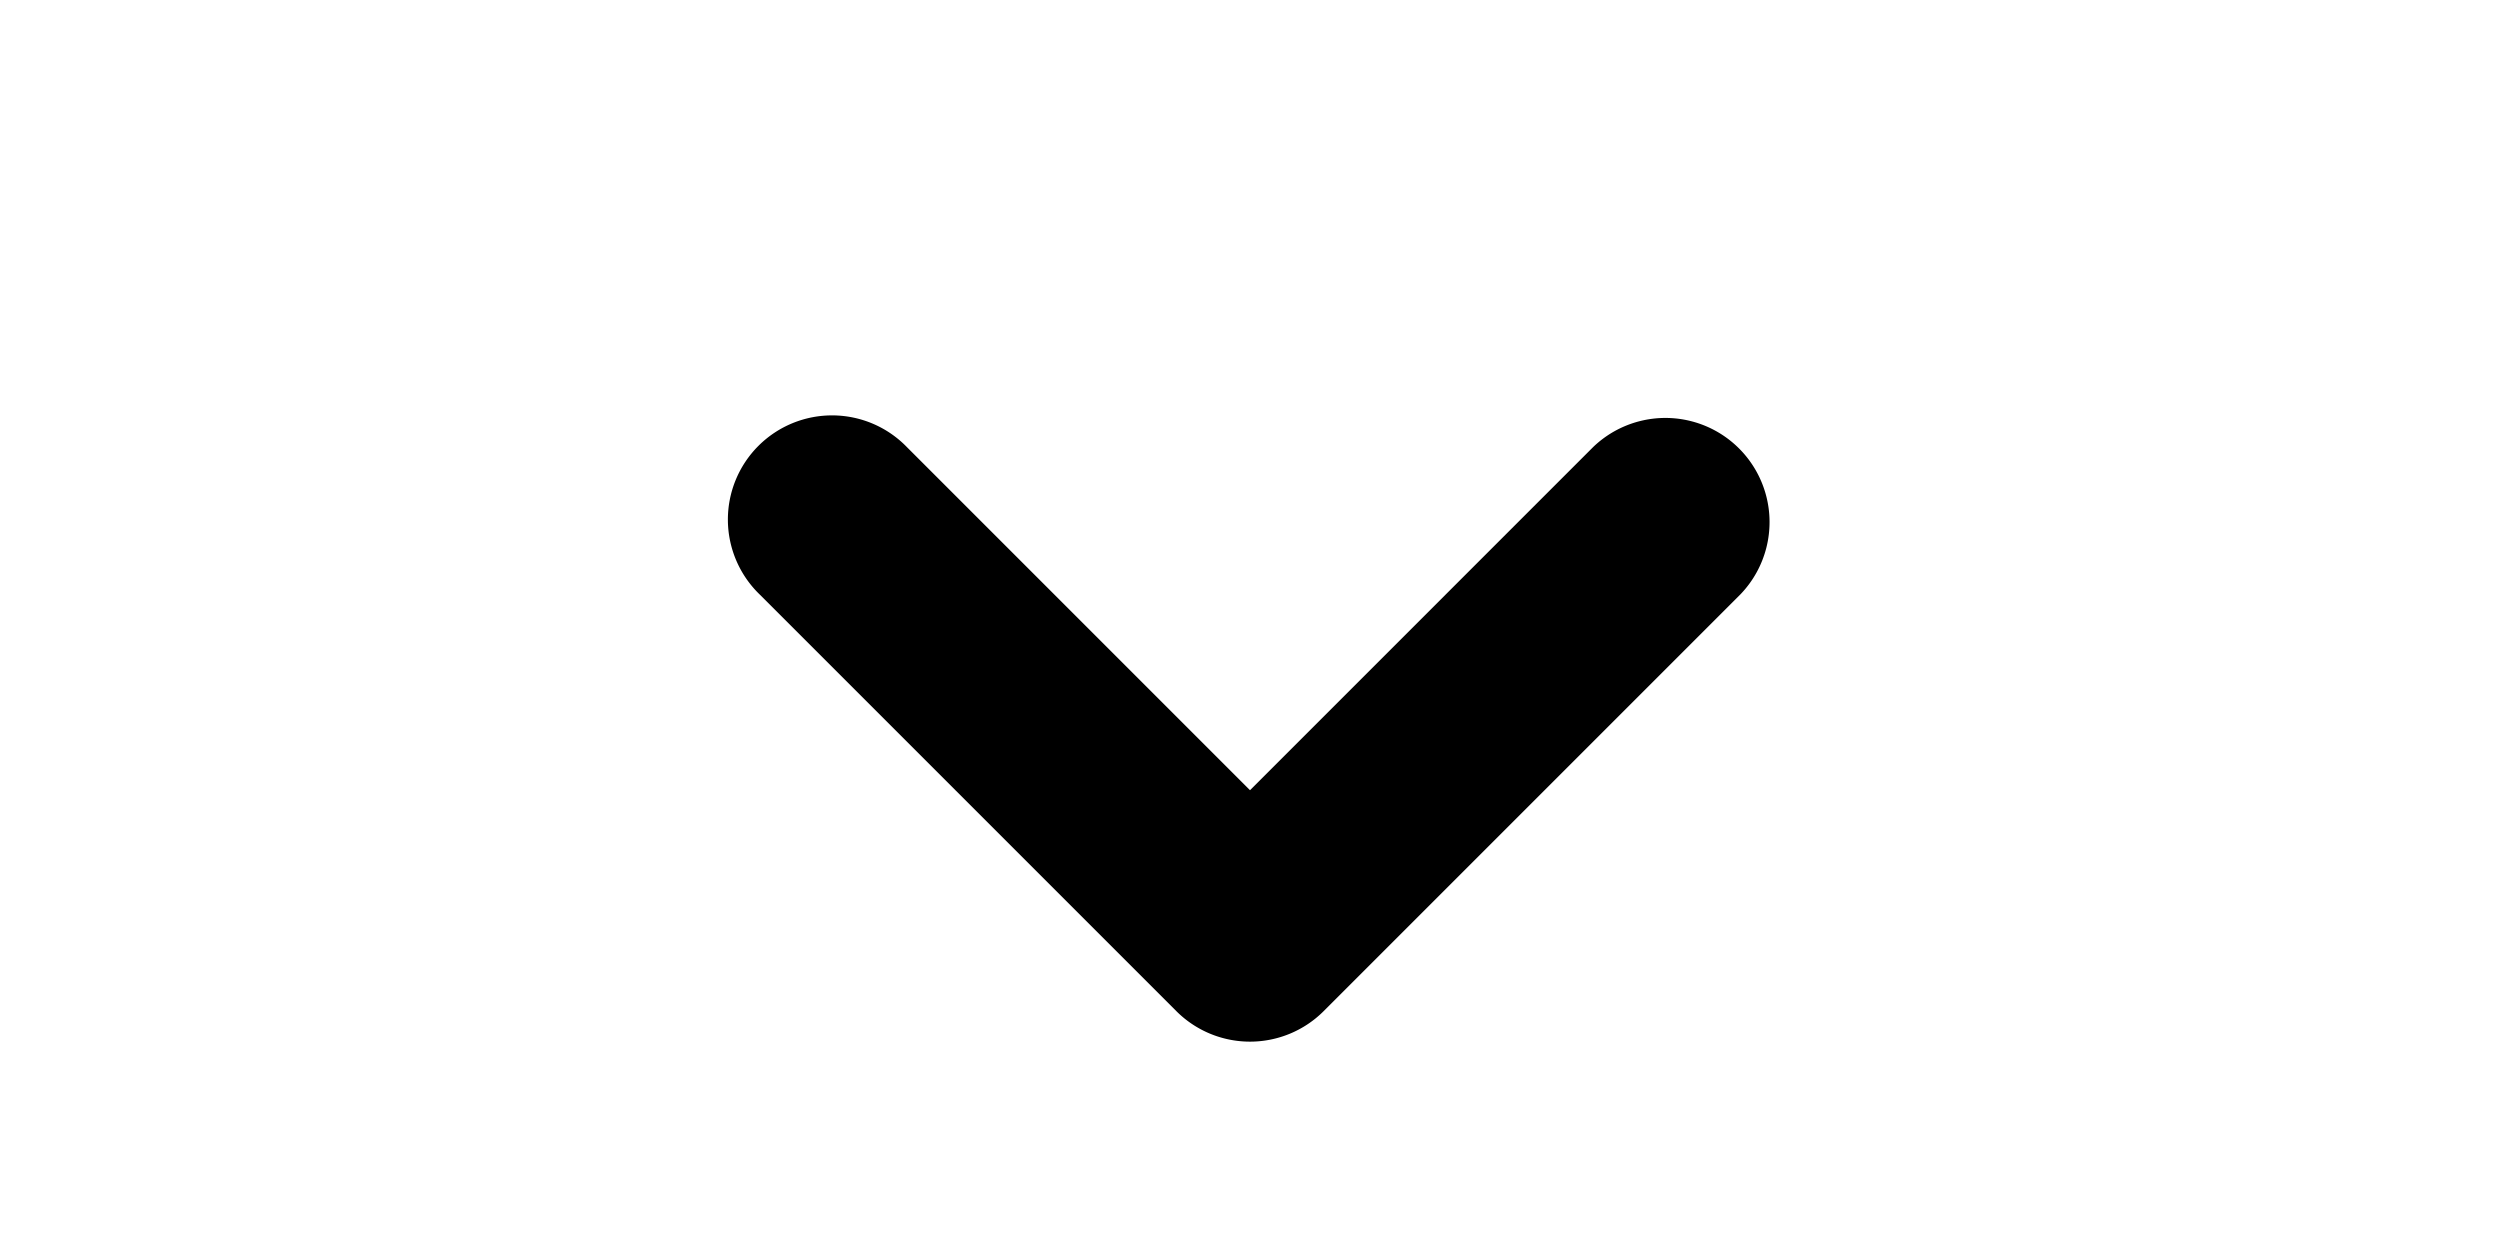 <?xml version="1.0" encoding="UTF-8" standalone="no"?>
<svg
   xmlns:dc="http://purl.org/dc/elements/1.1/"
   xmlns:cc="http://creativecommons.org/ns#"
   xmlns:rdf="http://www.w3.org/1999/02/22-rdf-syntax-ns#"
   xmlns:svg="http://www.w3.org/2000/svg"
   xmlns="http://www.w3.org/2000/svg"
   xmlns:sodipodi="http://sodipodi.sourceforge.net/DTD/sodipodi-0.dtd"
   xmlns:inkscape="http://www.inkscape.org/namespaces/inkscape"
   viewBox="0 0 24 12"
   version="1.1"
   id="svg6"
   sodipodi:docname="scroll_down.svg"
   inkscape:version="0.92.3 (2405546, 2018-03-11)"
   width="24"
   height="12">
  <defs
     id="defs10" />
  <sodipodi:namedview
     pagecolor="#ffffff"
     bordercolor="#666666"
     borderopacity="1"
     objecttolerance="10"
     gridtolerance="10"
     guidetolerance="10"
     inkscape:pageopacity="0"
     inkscape:pageshadow="2"
     inkscape:window-width="640"
     inkscape:window-height="480"
     id="namedview8"
     showgrid="false"
     inkscape:zoom="9.8333333"
     inkscape:cx="10.220339"
     inkscape:cy="12"
     inkscape:window-x="0"
     inkscape:window-y="46"
     inkscape:window-maximized="0"
     inkscape:current-layer="svg6"
     units="px" />
  <path
     d="m 7.293,5.707 4,4 a 1,1 0 0 0 1.414,0 l 4,-4 A 1,1 0 0 0 15.293,4.293 L 12,7.586 8.707,4.293 A 1,1 0 1 0 7.293,5.707 Z"
     id="path4"
     inkscape:connector-curvature="0" />
</svg>
